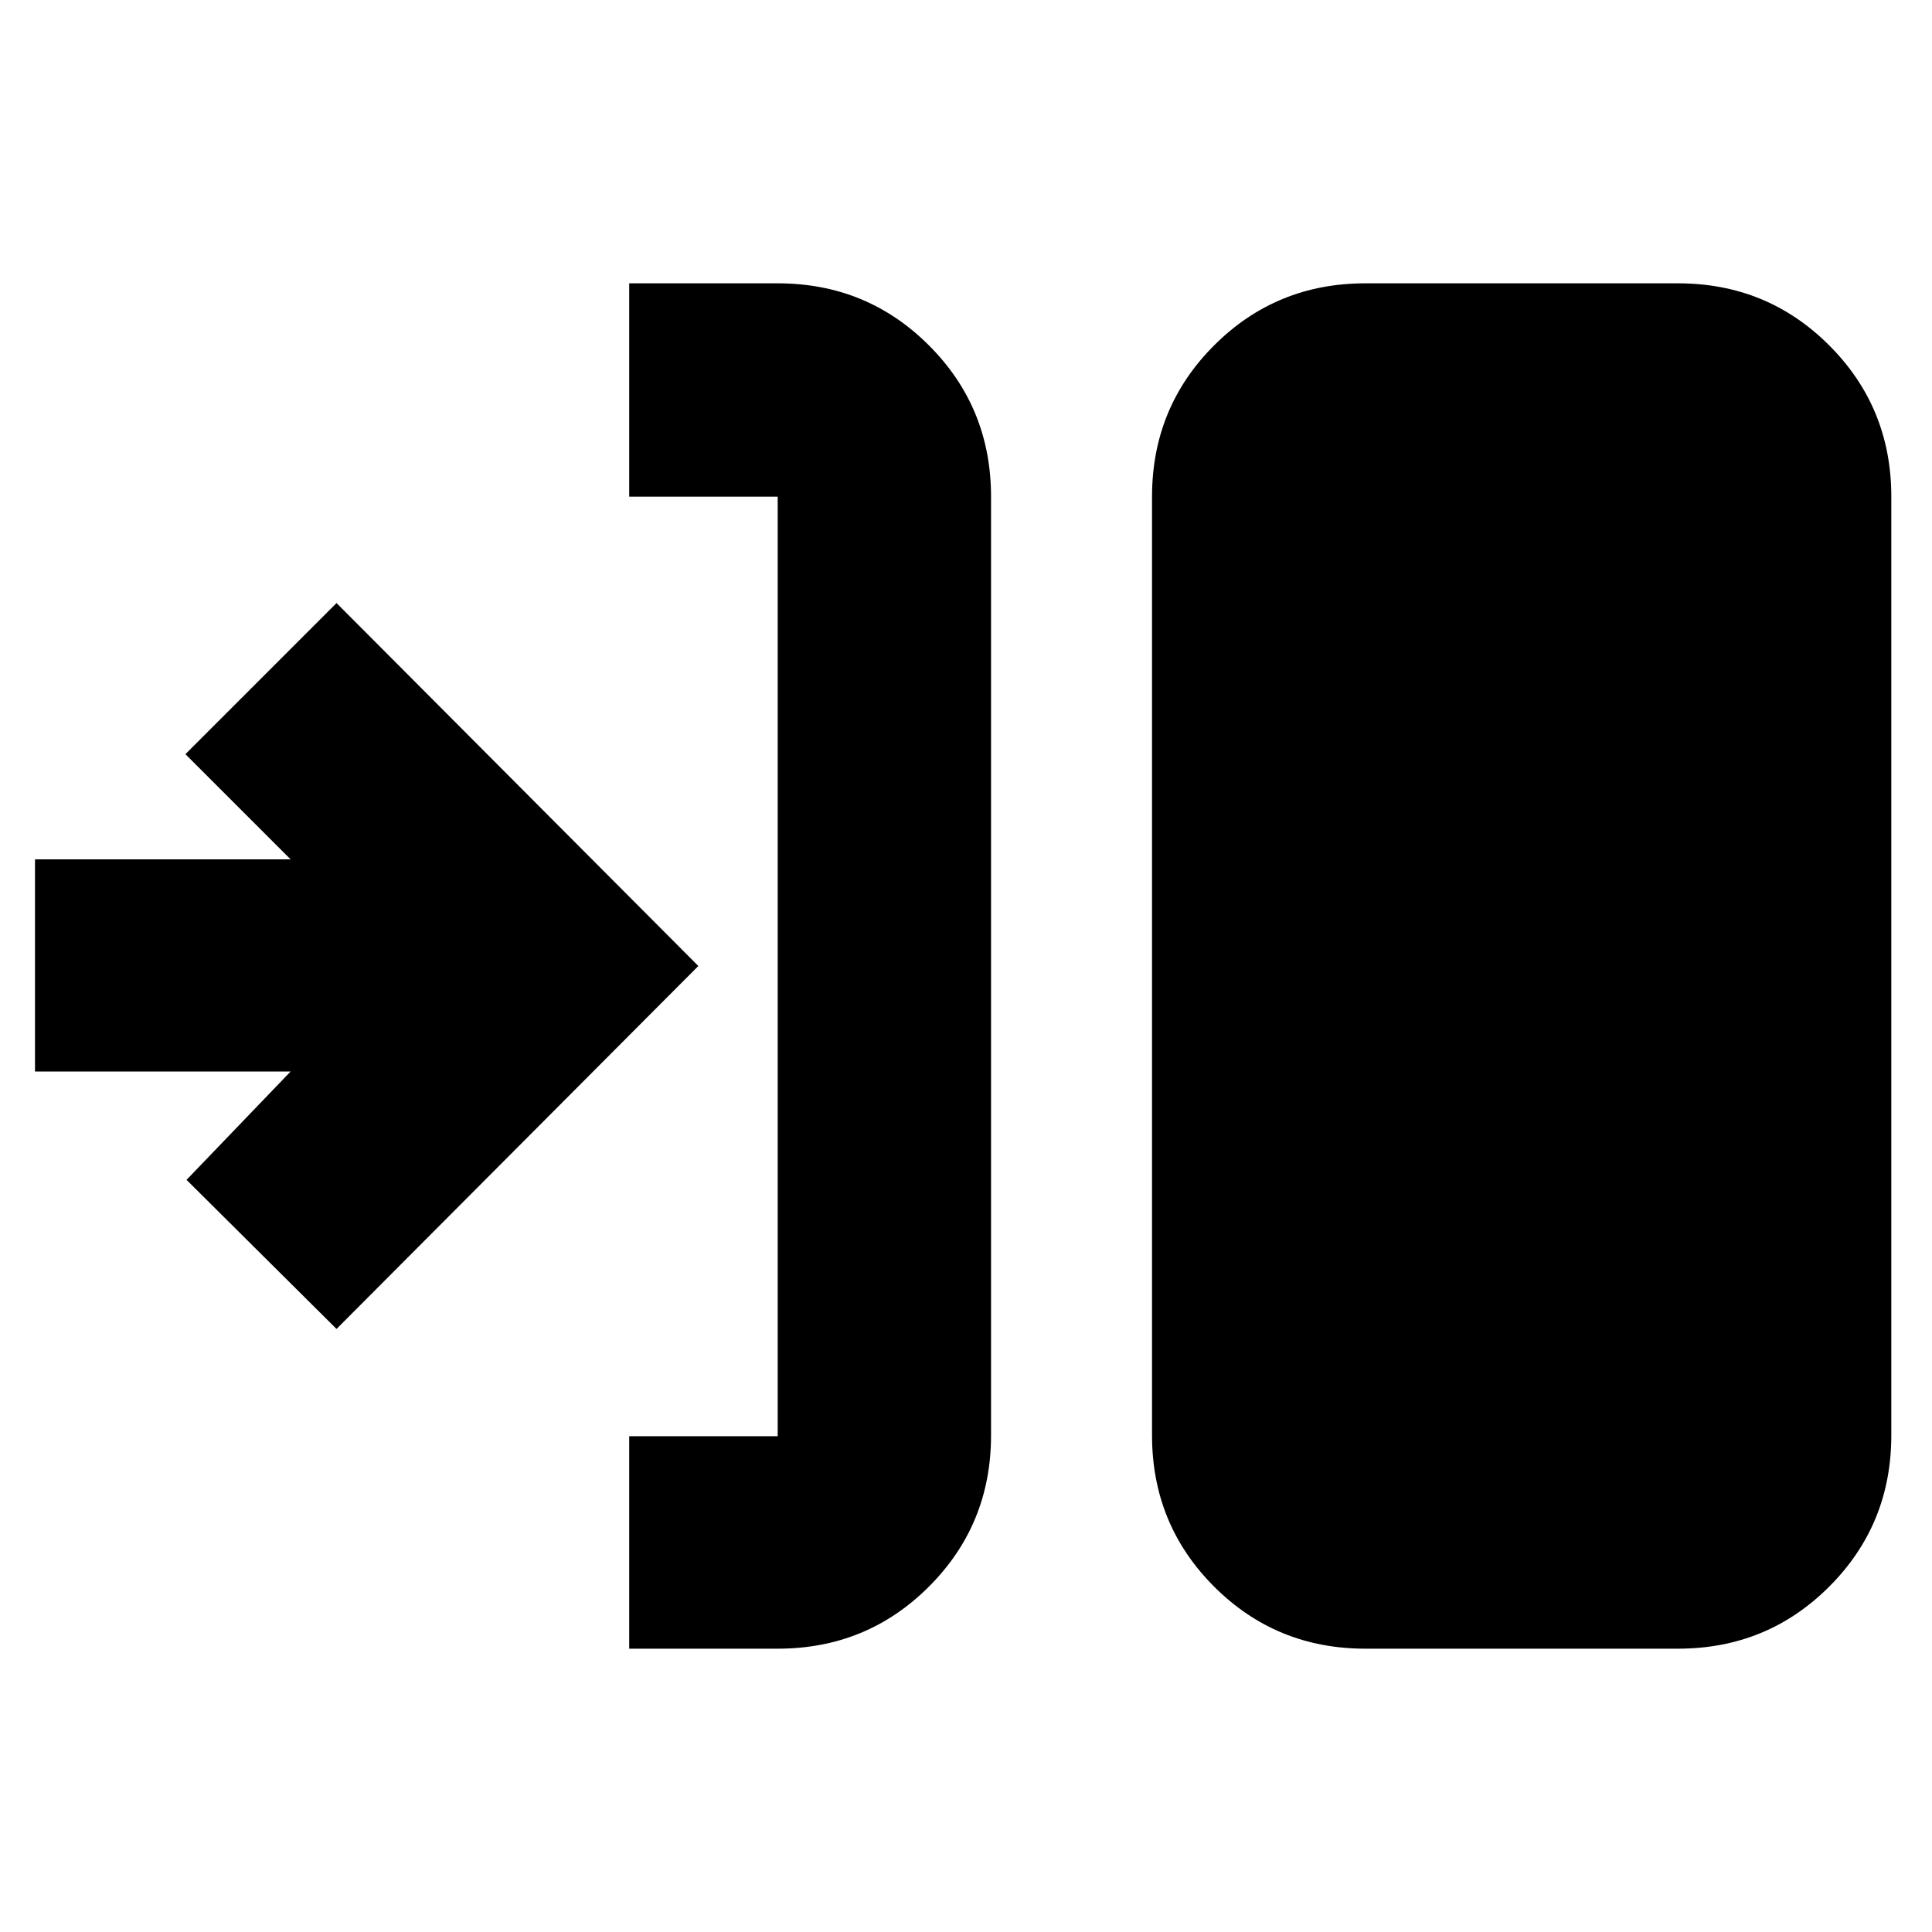 <svg xmlns="http://www.w3.org/2000/svg" height="24" viewBox="0 -960 960 960" width="24"><path d="M312.65-140.78v-105.57h73.78v-466.87h-73.78v-106h73.78q44.31 0 75.16 30.85 30.85 30.85 30.85 75.15v466.44q0 44.3-30.85 75.15-30.85 30.85-75.16 30.85h-73.78Zm365.79 0q-44.31 0-75.16-30.85-30.84-30.85-30.84-75.15v-466.44q0-44.3 30.84-75.15 30.85-30.85 75.16-30.85h155.34q44.31 0 75.16 30.85 30.84 30.85 30.84 75.15v466.44q0 44.3-30.84 75.15-30.85 30.85-75.16 30.85H678.44ZM167.22-299.65l-74.53-74.09 51.7-53.82h-127V-533h127l-52.26-52.26 75.09-75.09L347-480 167.22-299.65Z"/></svg>